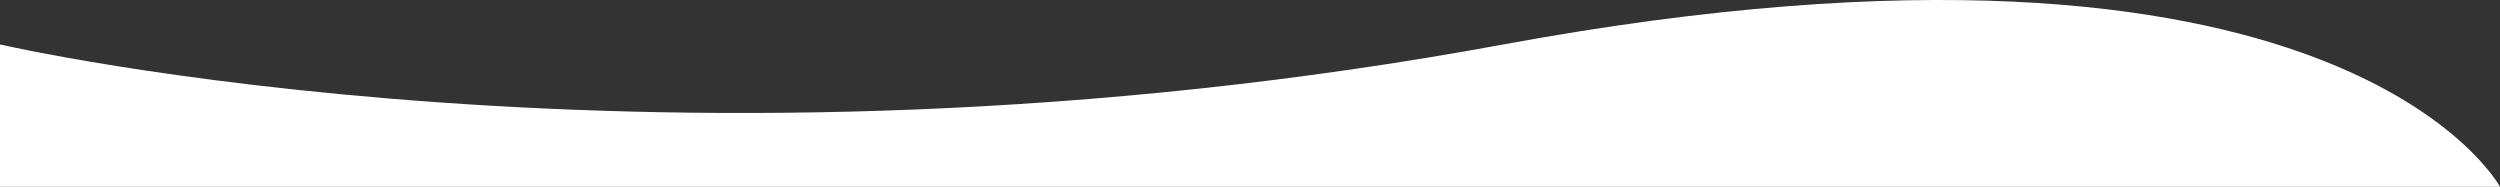 <?xml version="1.0" encoding="UTF-8" standalone="no"?>
<svg
  id="test"
  width="1920"
  height="143.452"
  viewBox="0 0 1920 143.452"
  fill="none"
  xmlns="http://www.w3.org/2000/svg"
>
  <rect x="0" y="0" width="1920" height="143.452" fill="#333333" stroke="none"/>
  <path
    id="path283"
    d="m 0,143.452 h 1920 c 0,0 -122.29,-227.748 -765.4,-109.315 -643.112,118.433 -1154.6,0 -1154.6,0 z"
    fill="#fff"
  />
</svg>
